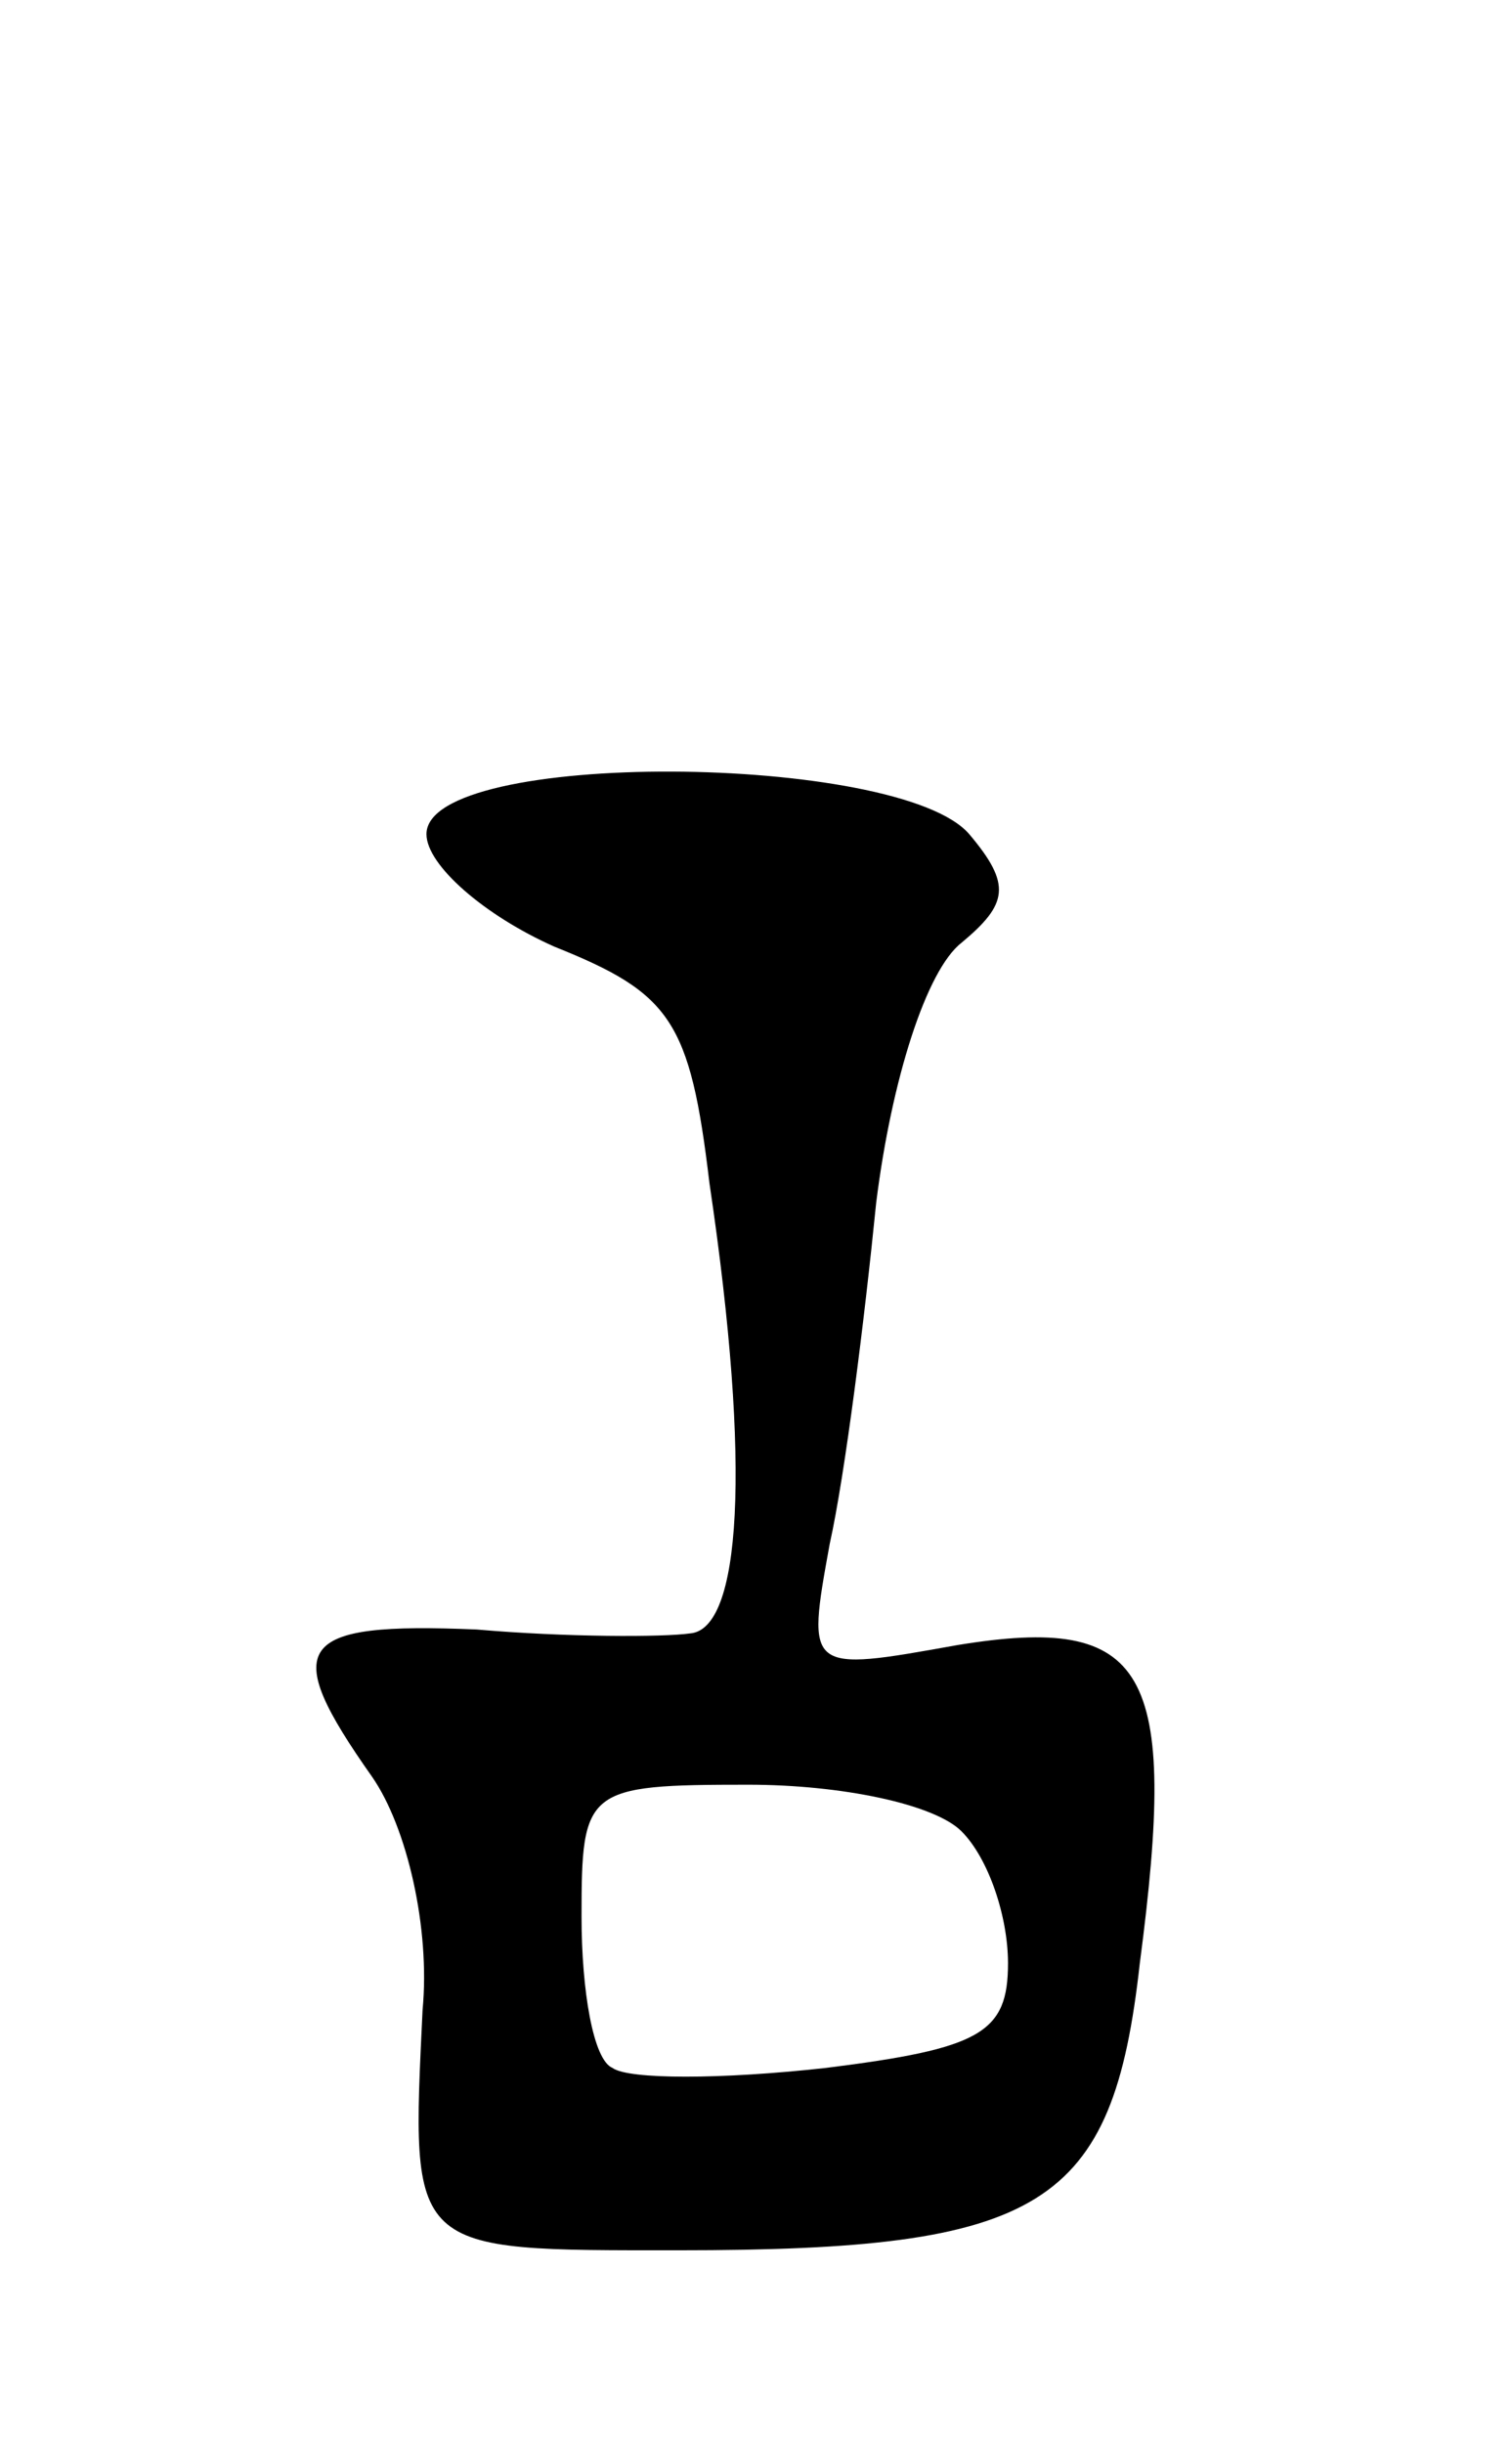 <svg version="1.0" xmlns="http://www.w3.org/2000/svg"
 width="39pt" height="63pt" viewBox="0 0 39 63"
 preserveAspectRatio="xMidYMid meet">
<g transform="translate(0,63) scale(0.1,-0.1)"
fill="#000000" stroke="none">
<path d="M110 415 c0 -8 15 -21 33 -29 30 -12 35 -19 40 -61 11 -74 8 -115 -5
-116 -7 -1 -32 -1 -55 1 -47 2 -51 -4 -27 -38 9 -13 15 -39 13 -60 -3 -63 -4
-62 66 -62 94 0 112 11 119 74 10 76 2 90 -47 82 -39 -7 -39 -7 -33 26 4 18 9
58 12 88 4 32 13 60 22 67 12 10 13 15 2 28 -18 21 -140 22 -140 0z m138 -257
c7 -7 12 -22 12 -34 0 -18 -7 -22 -47 -27 -27 -3 -51 -3 -55 0 -5 2 -8 20 -8
39 0 33 1 34 43 34 24 0 48 -5 55 -12z"/>
</g>
</svg>
